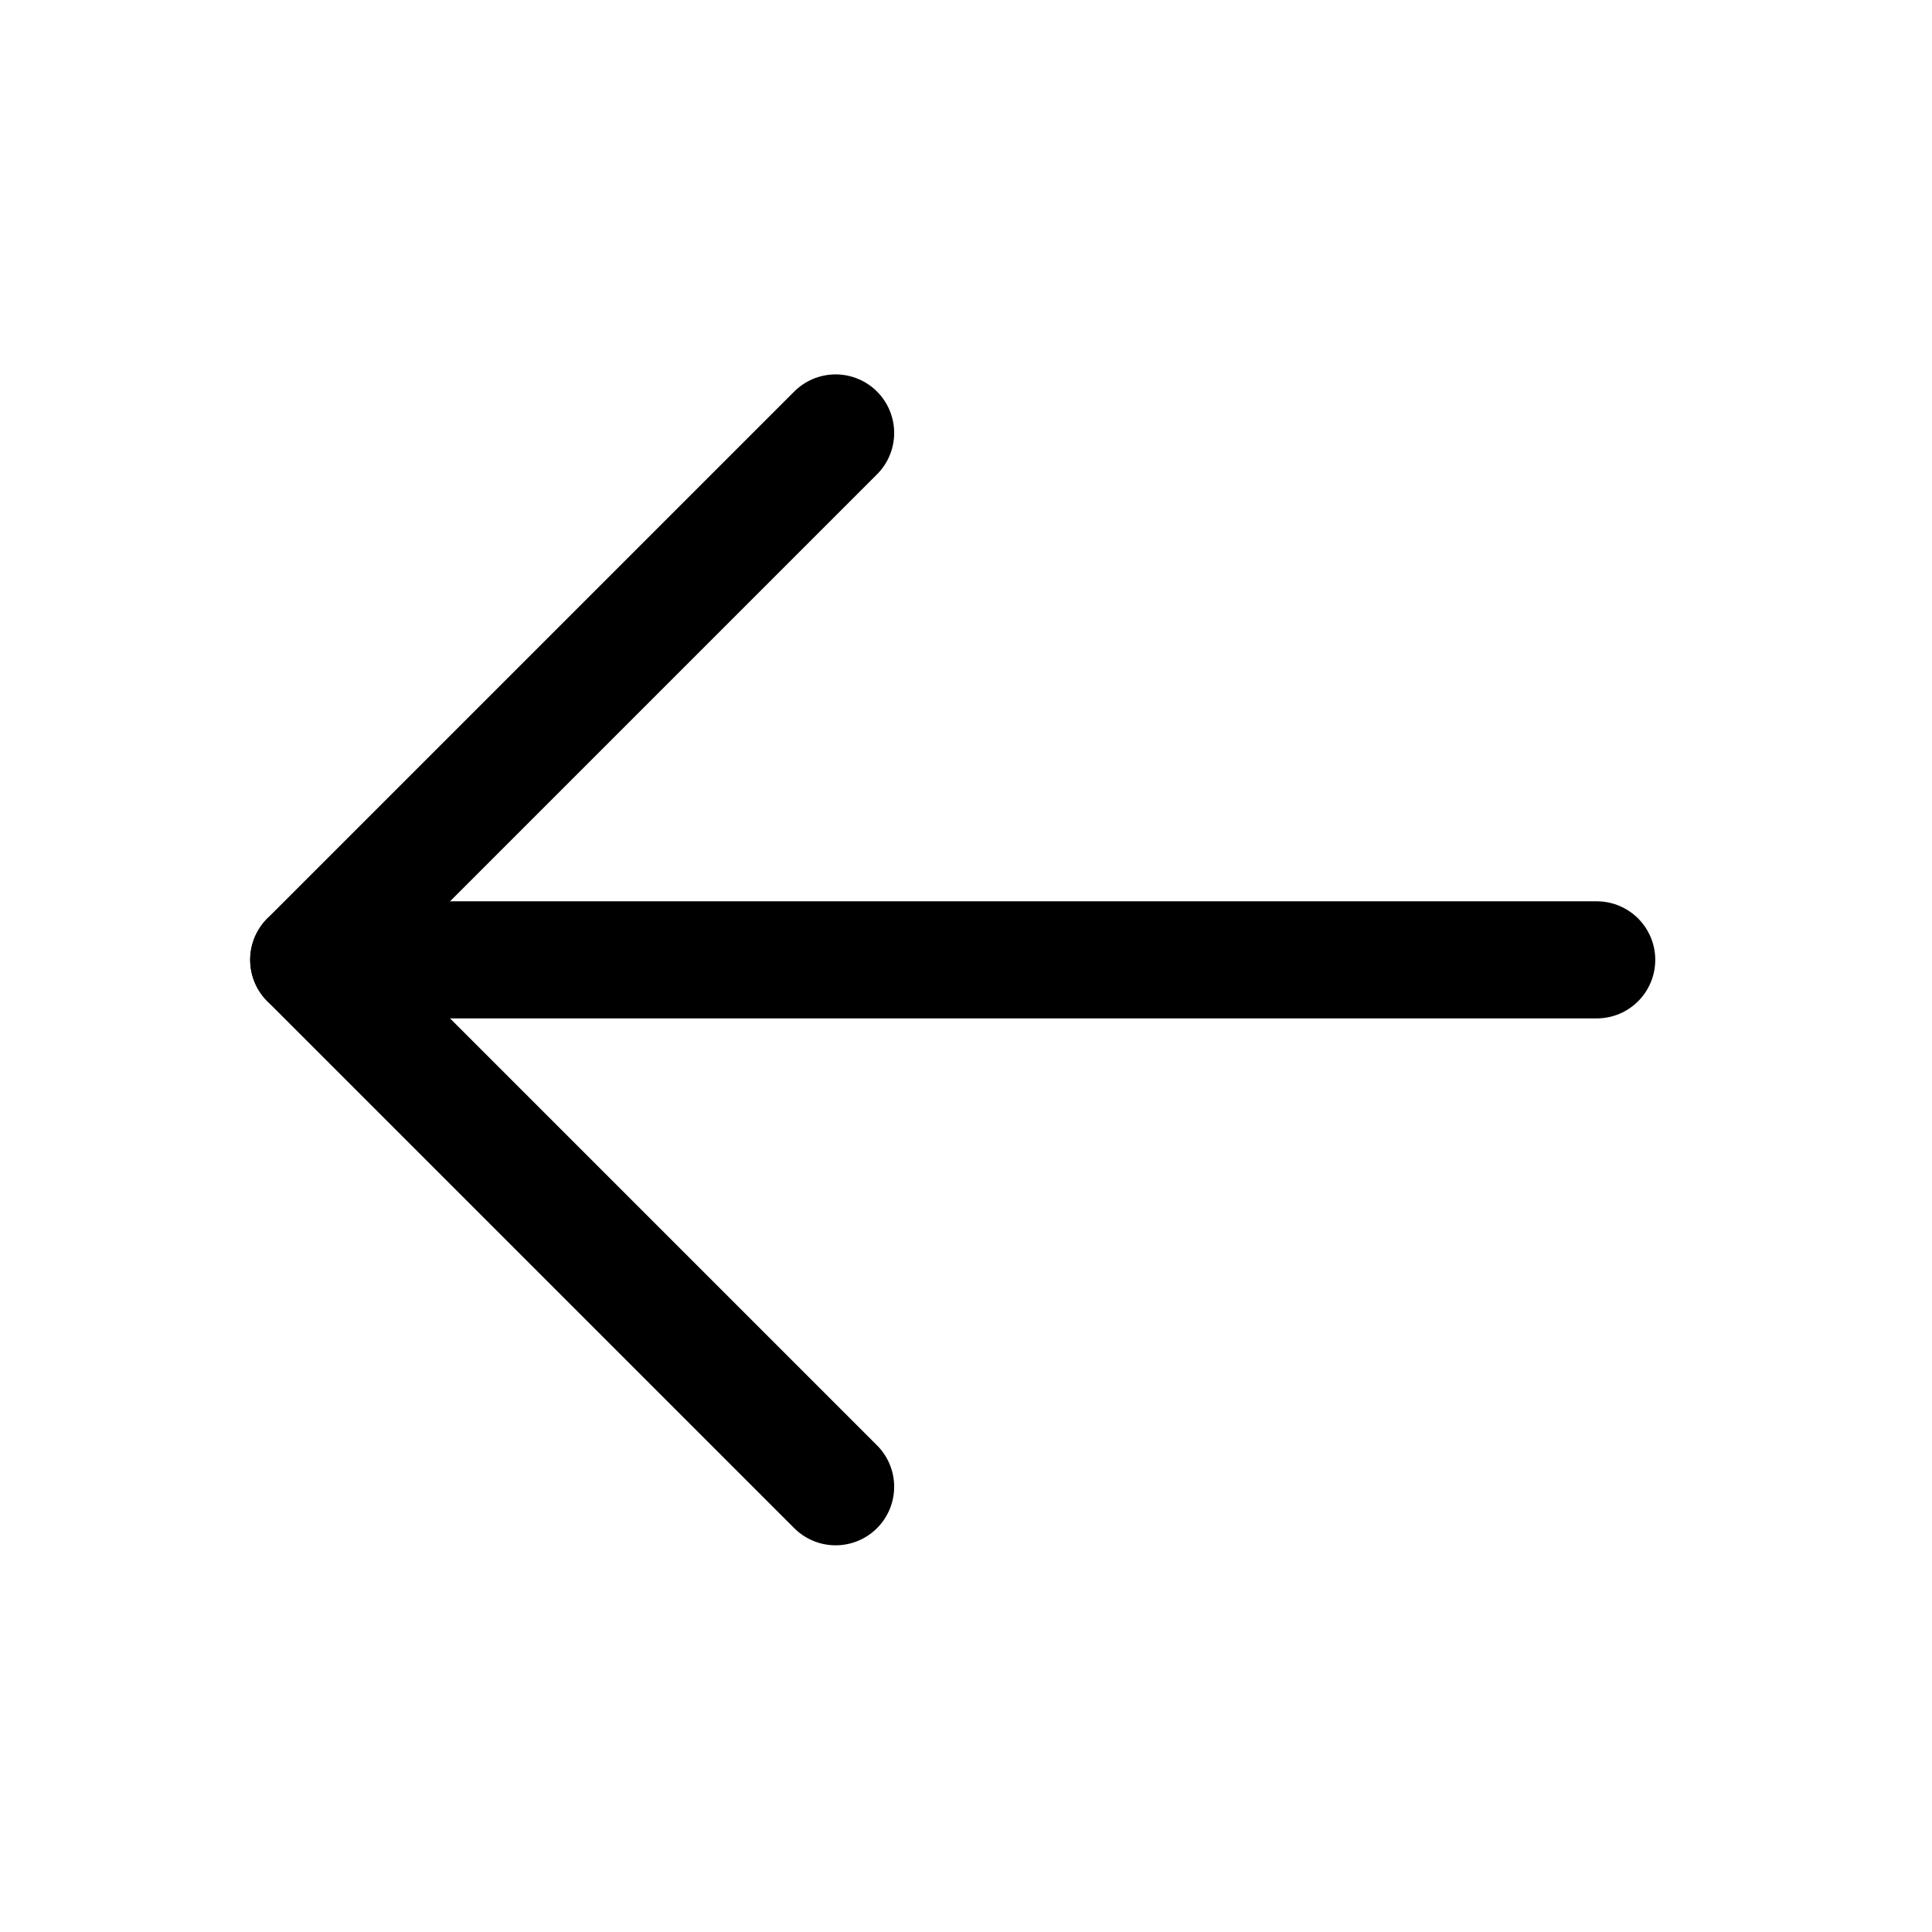 <svg width="33" height="33" viewBox="0 0 33 33" fill="none" xmlns="http://www.w3.org/2000/svg">
<path d="M27.273 16.395H5.273" stroke="black" stroke-width="2" stroke-linecap="round" stroke-linejoin="round"/>
<path d="M14.273 7.395L5.273 16.395L14.273 25.395" stroke="black" stroke-width="2" stroke-linecap="round" stroke-linejoin="round"/>
</svg>
